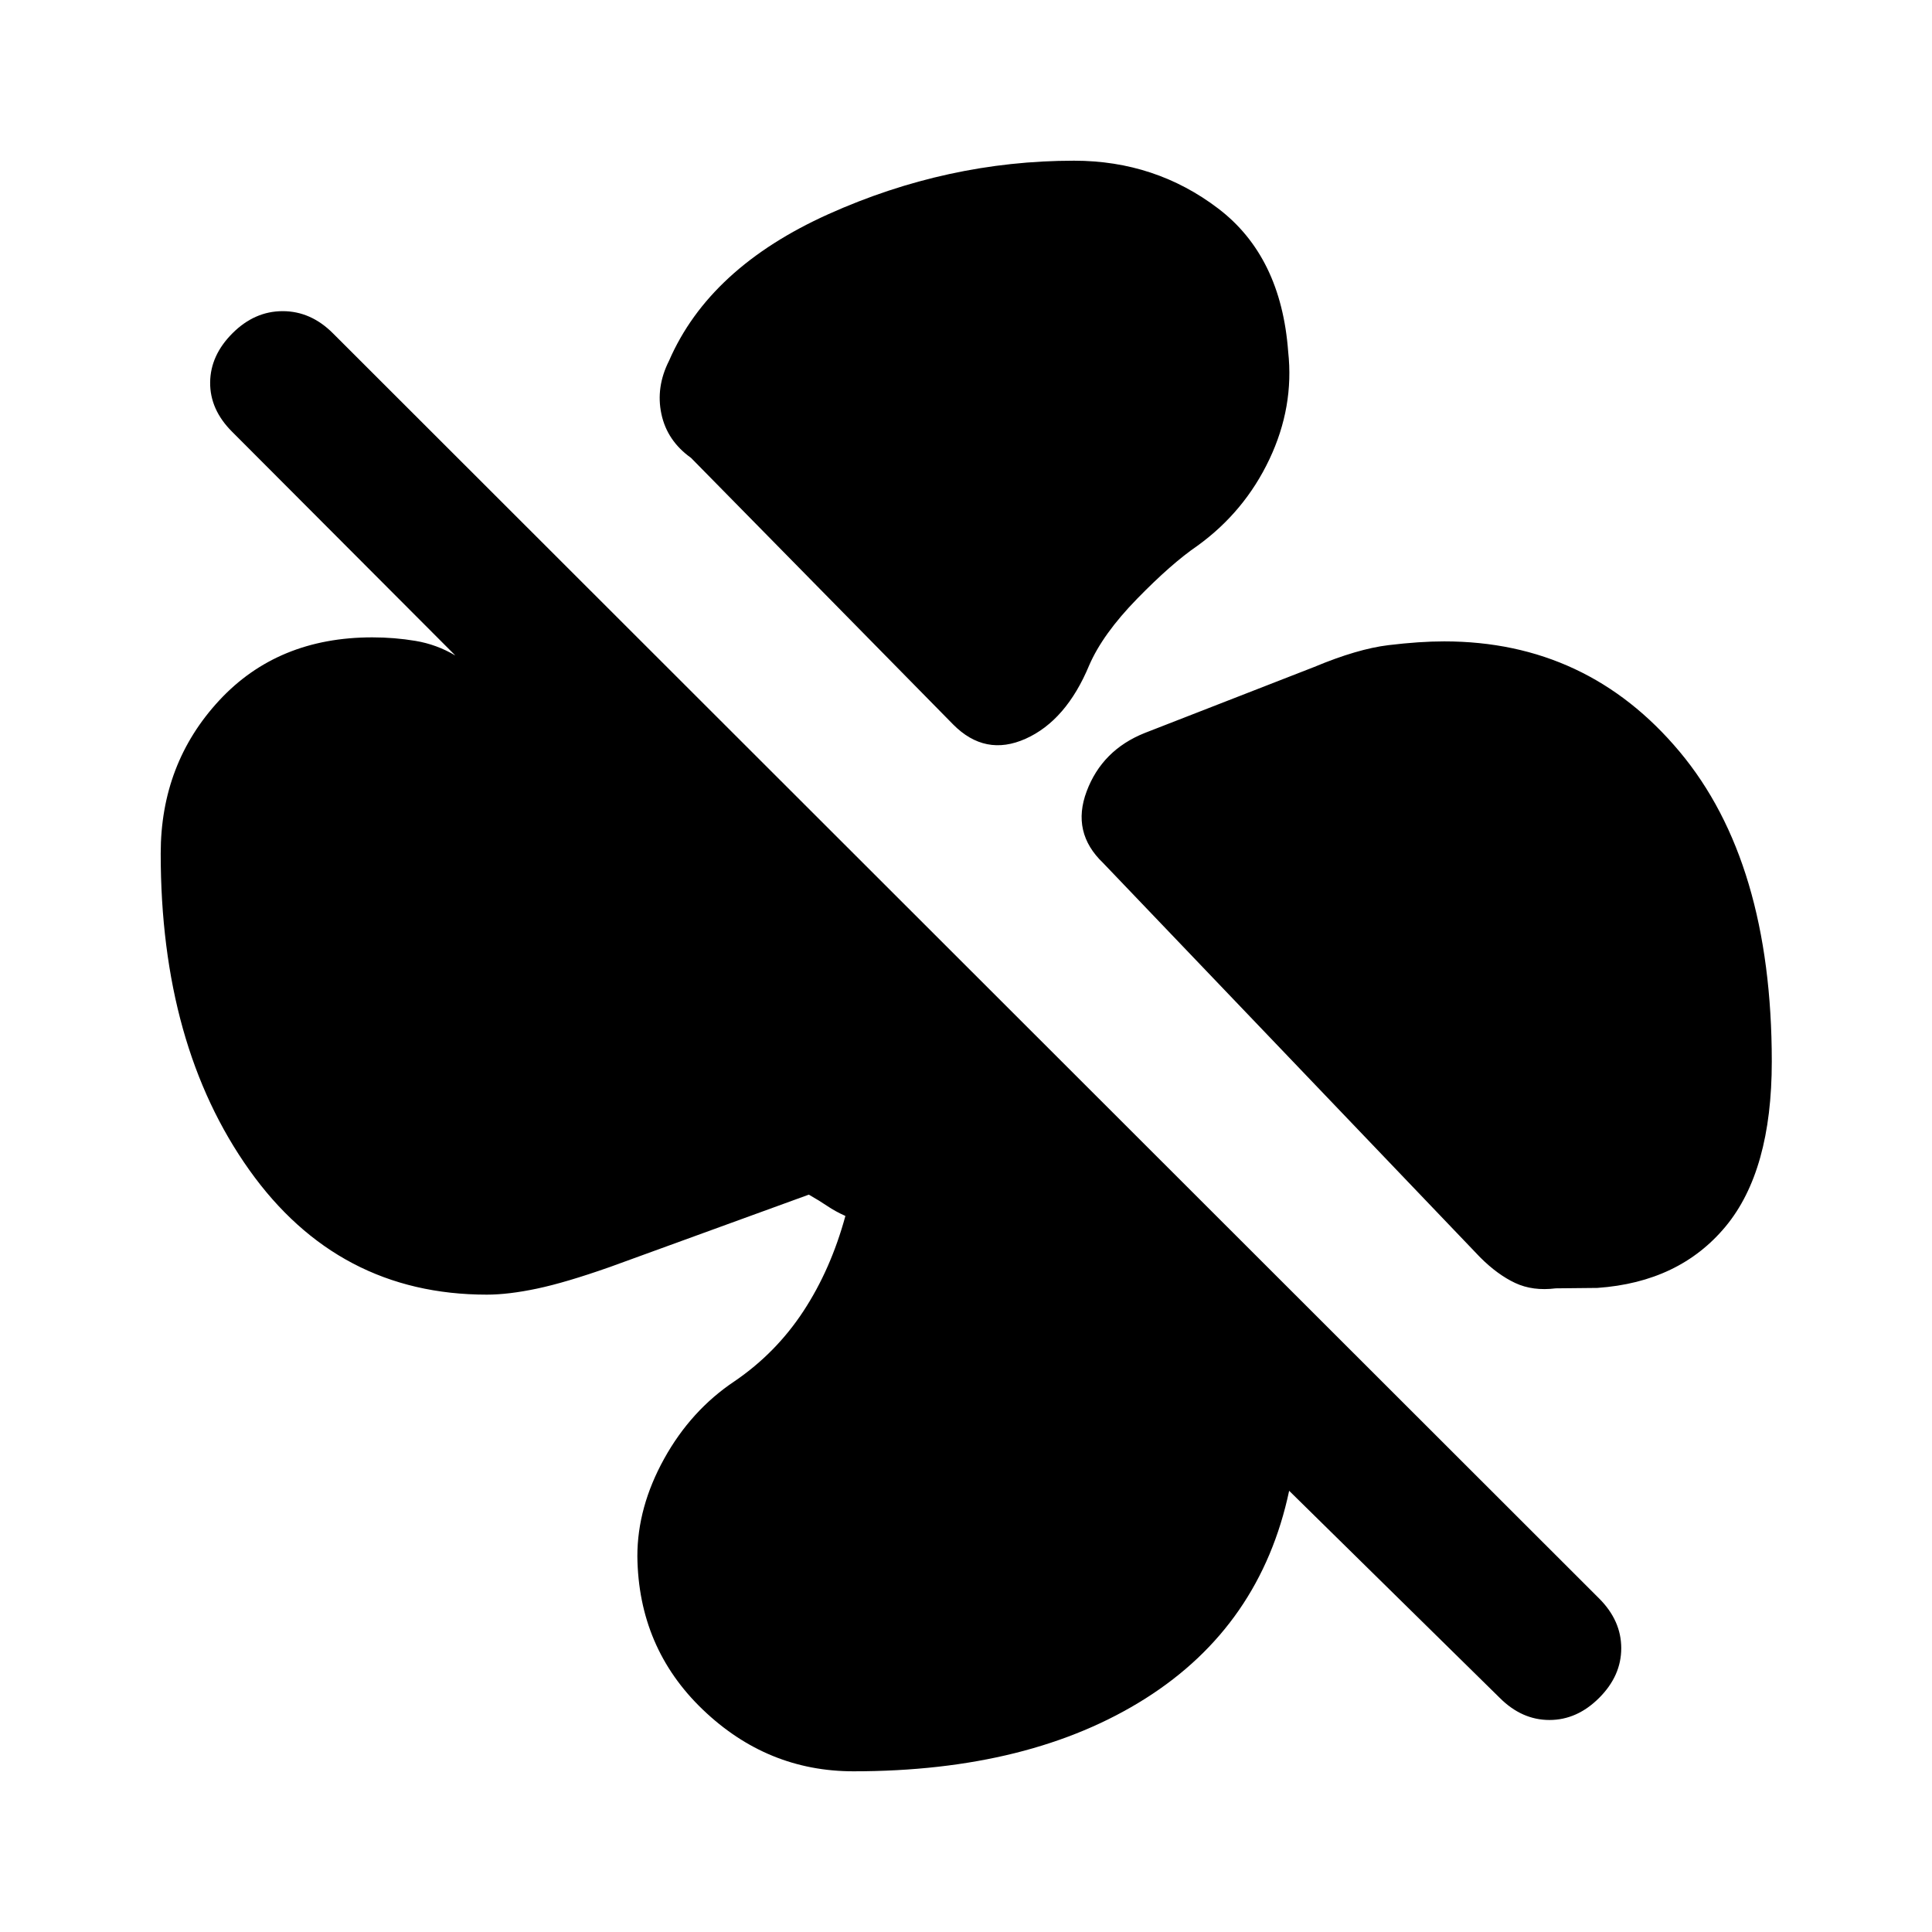 <svg xmlns="http://www.w3.org/2000/svg" height="20" viewBox="0 -960 960 960" width="20"><path d="M640.09-785.24q3 27.44-9.35 53.49t-35.78 42.97q-12.87 8.8-29.96 26.32-17.09 17.53-23.8 33.07-11.42 27.43-31.56 36.46-20.14 9.02-36.1-7.16L343.35-732.5q-11.85-8.44-14.7-21.78-2.85-13.35 3.81-26.5 20.08-46.22 79.16-72.8 59.08-26.57 122.08-26.57 40.43 0 71.66 23.79 31.23 23.79 34.73 71.12Zm77.52 143.94q71.11 0 116.94 54.76 45.84 54.76 45.84 154.04 0 54.26-22.95 81.93-22.96 27.68-63.72 30.53l-20.68.21q-11.39 1.44-20.16-2.67-8.77-4.11-17.4-12.74L548.15-531.17q-15.89-15.16-8.18-35.66 7.7-20.5 28.83-28.95l84.22-32.81q21.46-8.98 36.91-10.84 15.46-1.87 27.68-1.87ZM424.09-79.85q-42.89 0-74.89-30.67-32-30.68-32.5-76.2 0-24.39 13.32-48.45 13.33-24.07 35.02-38.53 20.55-14.02 34.18-34.8 13.63-20.78 20.85-47.3-5.05-2.27-8.96-4.92-3.91-2.65-9.2-5.67l-98.93 35.98q-21.91 7.71-36.12 10.71-14.21 3-24.95 3-73.98 0-118.02-61.92-44.04-61.92-44.04-157.29 0-44.66 29.05-76.02 29.06-31.37 76.1-31.37 11 0 21.5 1.76t19.76 7.26L115.28-745.52q-10.98-10.98-10.86-24.45.12-13.46 11.1-24.44t24.95-10.98q13.96 0 24.94 10.98l629.2 628.69q10.98 10.98 10.98 24.7 0 13.72-10.98 24.69-10.98 10.98-24.7 10.98-13.71 0-24.69-10.98L640.57-219.24q-14.2 67.02-71.4 103.21-57.19 36.18-145.08 36.18Z"/></svg>
